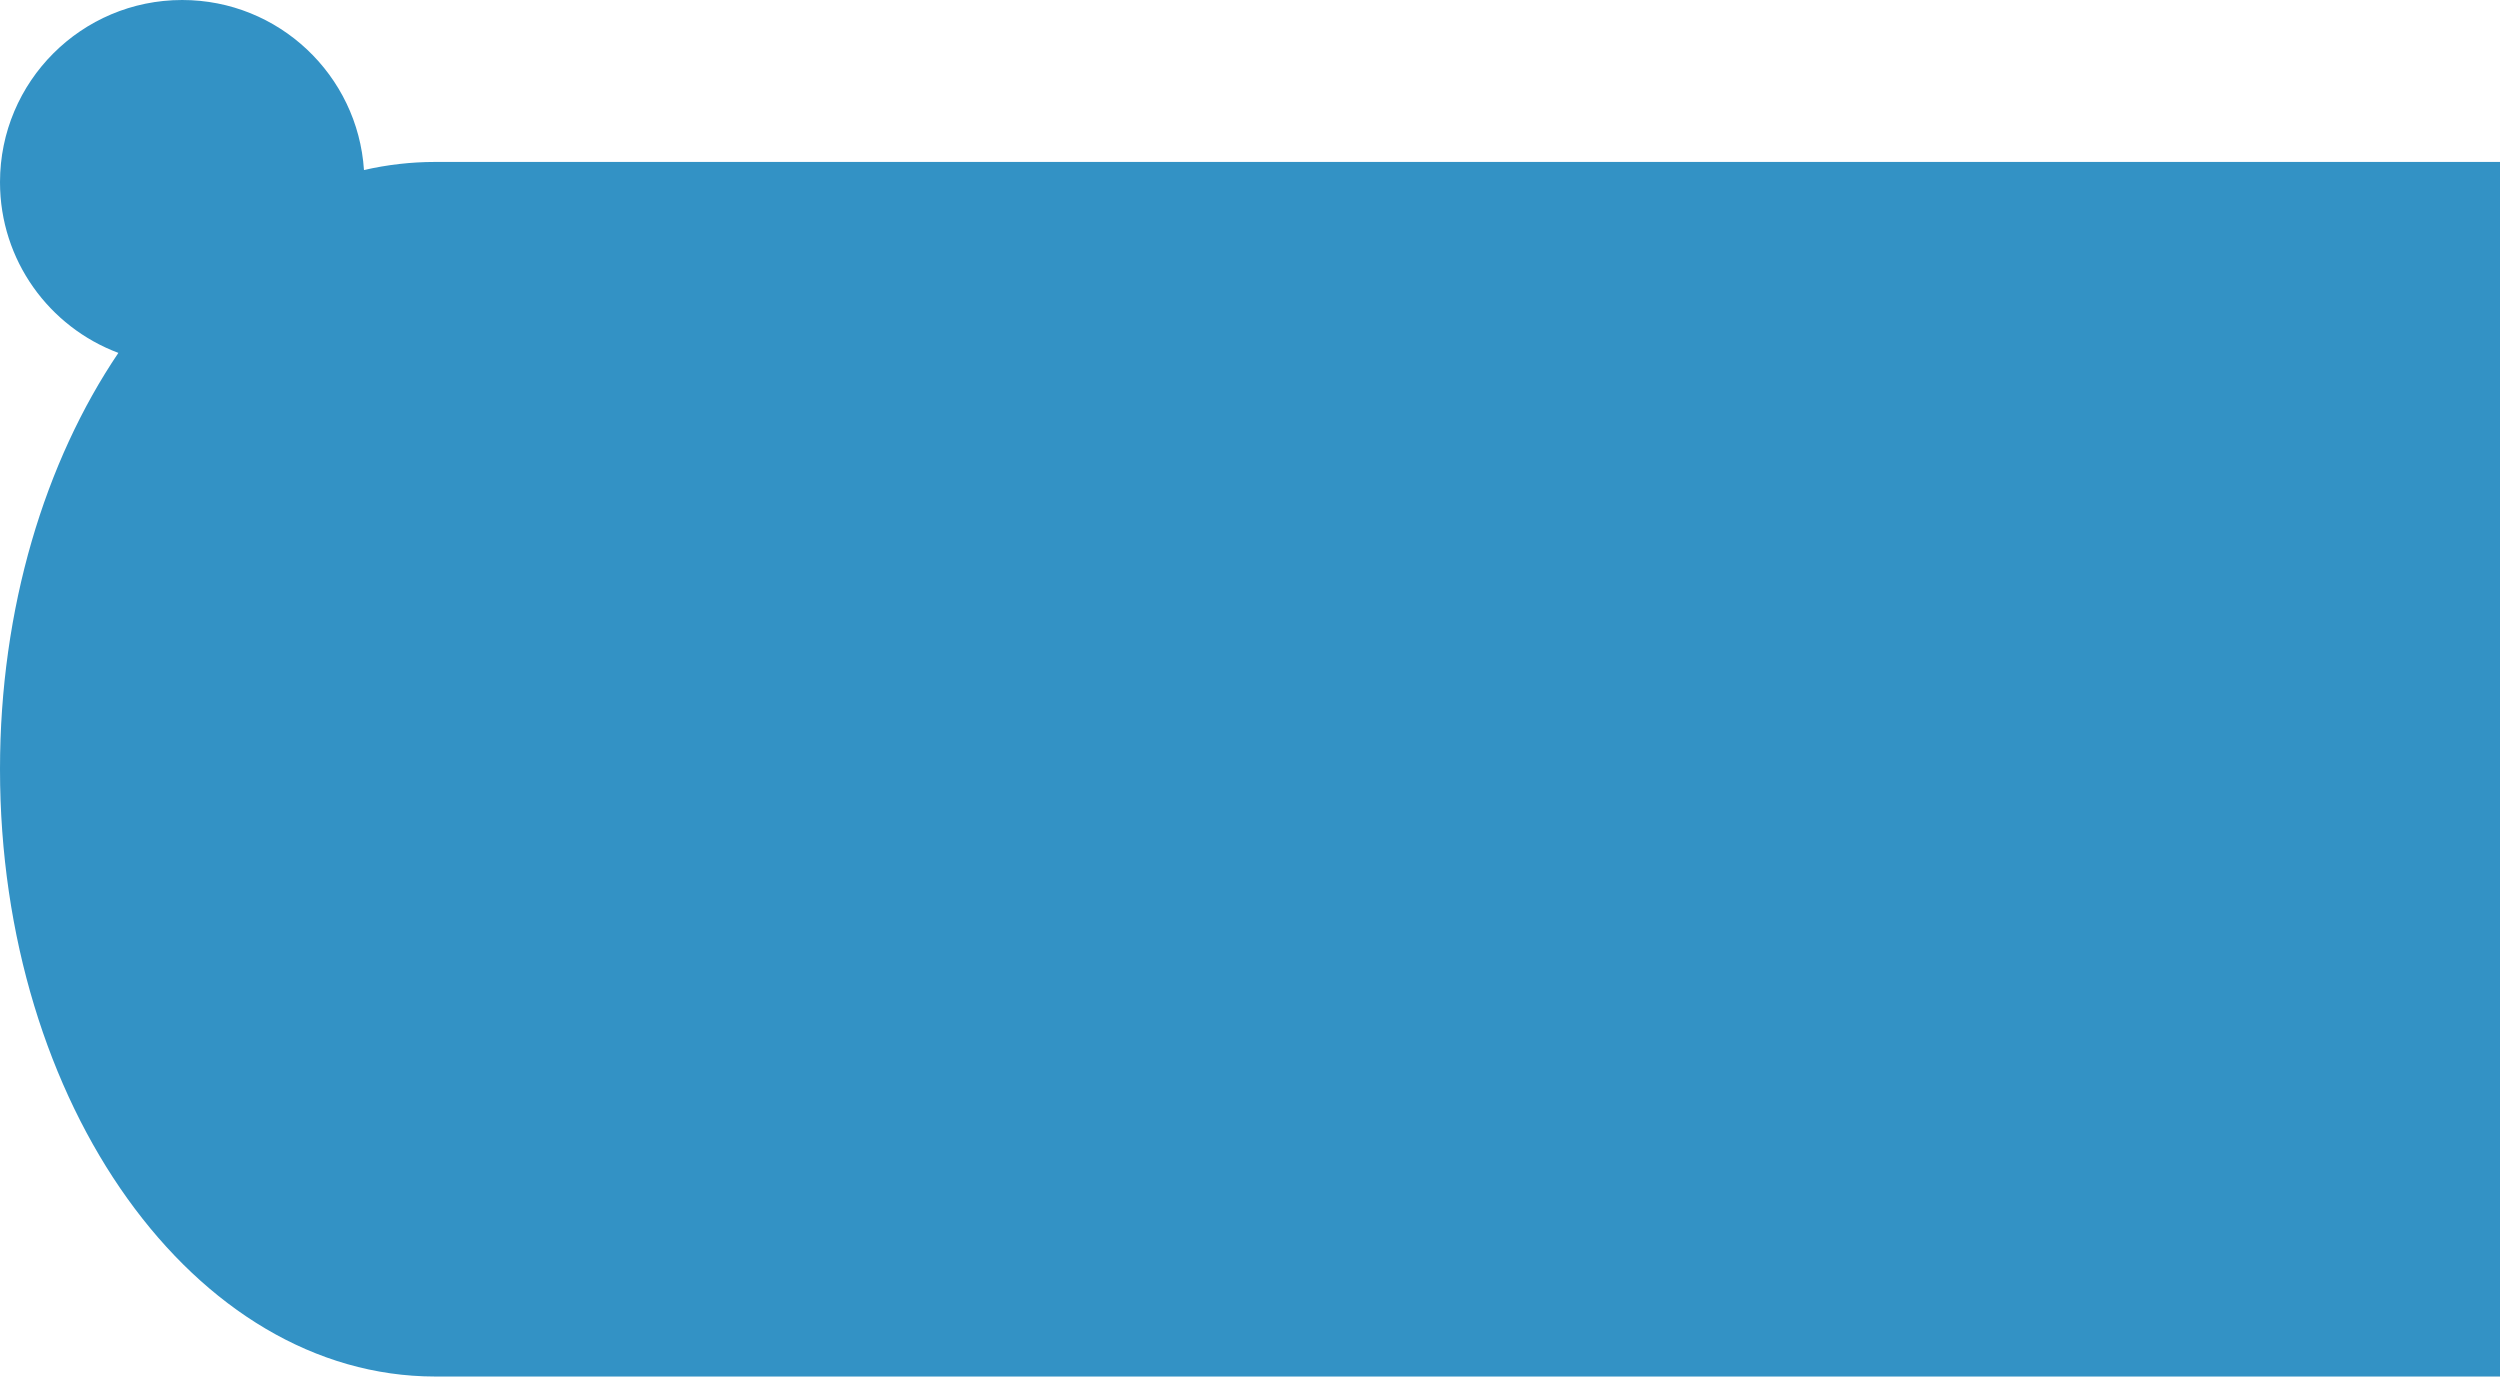 <svg width="1235" height="680" viewBox="0 0 1235 680" fill="none" xmlns="http://www.w3.org/2000/svg">
<path fill-rule="evenodd" clip-rule="evenodd" d="M58.48 174.326C24.32 161.552 0 128.616 0 90C0 40.294 40.294 0 90 0C137.69 0 176.716 37.092 179.803 84C191.226 81.376 202.951 80.007 214.905 80H215H1235V680H215H214.905C96.208 679.929 0 545.641 0 380C0 300.394 22.221 228.03 58.48 174.326Z" fill="#0077B6" fill-opacity="0.8"/>
</svg>
